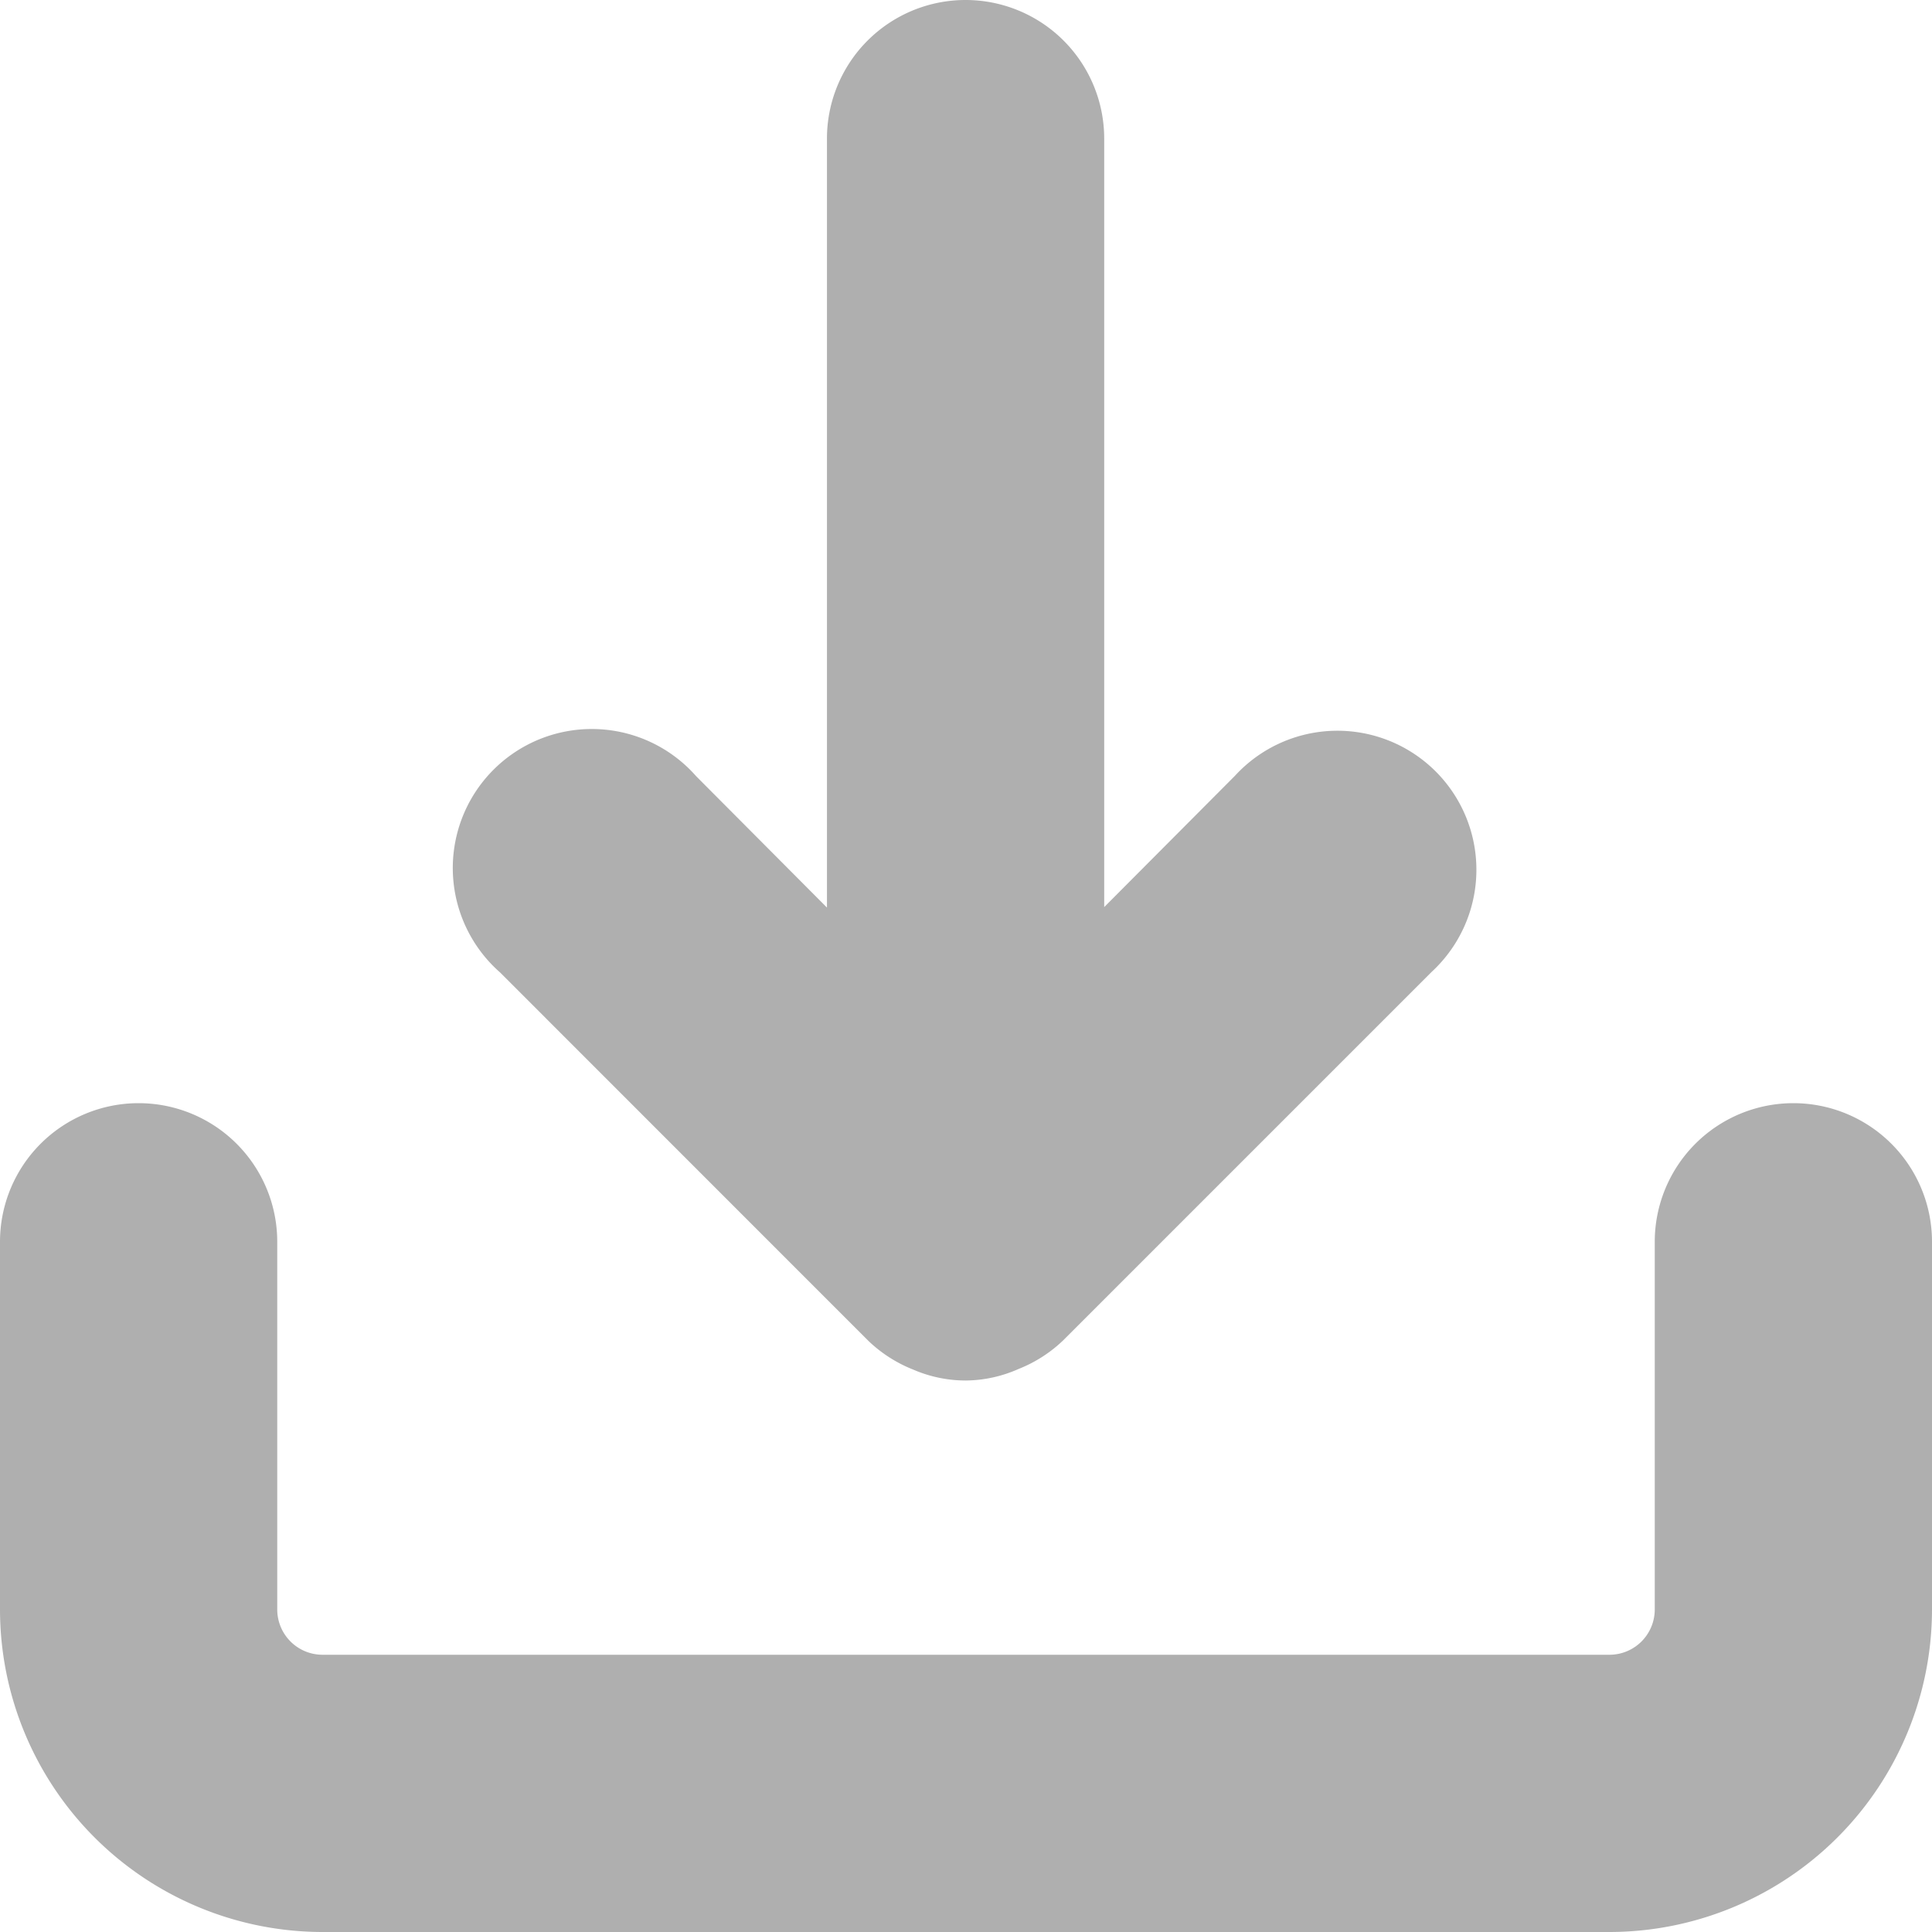 <svg xmlns="http://www.w3.org/2000/svg" width="20.683" height="20.683" viewBox="0 0 20.683 20.683">
  <g transform="translate(-25.388 -24.553)">
    <path id="_223ed637876b0981285cd3161e3297dd" data-name="223ed637876b0981285cd3161e3297dd" d="M20.7,13.81a.984.984,0,0,0-.984.984v3.937a.984.984,0,0,1-.984.984H4.953a.984.984,0,0,1-.984-.984V14.794a.984.984,0,1,0-1.968,0v3.937a2.953,2.953,0,0,0,2.953,2.953H18.731a2.953,2.953,0,0,0,2.953-2.953V14.794A.984.984,0,0,0,20.7,13.81Zm-9.556,1.683a.984.984,0,0,0,.325.207.925.925,0,0,0,.748,0,.984.984,0,0,0,.325-.207l3.937-3.937a.988.988,0,0,0-1.4-1.4l-2.254,2.264V2.984a.984.984,0,1,0-1.968,0v9.438L8.6,10.159a.988.988,0,0,0-1.4,1.4Z" transform="translate(23.888 23.053)" fill="#afafaf"/>
    <path id="_223ed637876b0981285cd3161e3297dd_-_Contour" data-name="223ed637876b0981285cd3161e3297dd - Contour" d="M18.731,22.183H4.953A3.456,3.456,0,0,1,1.5,18.731V14.794a1.484,1.484,0,0,1,2.968,0v3.937a.485.485,0,0,0,.484.484H18.731a.485.485,0,0,0,.484-.484V14.794a1.484,1.484,0,0,1,2.968,0v3.937A3.456,3.456,0,0,1,18.731,22.183ZM2.984,14.31a.485.485,0,0,0-.484.484v3.937a2.455,2.455,0,0,0,2.453,2.453H18.731a2.455,2.455,0,0,0,2.453-2.453V14.794a.484.484,0,0,0-.968,0v3.937a1.486,1.486,0,0,1-1.484,1.484H4.953a1.486,1.486,0,0,1-1.484-1.484V14.794A.485.485,0,0,0,2.984,14.31Zm8.858,1.969a1.416,1.416,0,0,1-.566-.117,1.477,1.477,0,0,1-.479-.307l-.008-.008L6.853,11.91a1.488,1.488,0,1,1,2.1-2.1l1.4,1.406V2.984a1.484,1.484,0,1,1,2.968,0v8.227l1.4-1.406a1.488,1.488,0,1,1,2.105,2.1l-3.944,3.944a1.476,1.476,0,0,1-.479.307A1.416,1.416,0,0,1,11.842,16.279Zm-.35-1.144a.482.482,0,0,0,.157.1l.021.009a.427.427,0,0,0,.344,0l.021-.009a.482.482,0,0,0,.157-.1L16.124,11.2a.488.488,0,0,0-.69-.69l-3.107,3.121V2.984a.484.484,0,1,0-.968,0V13.633L8.249,10.512a.488.488,0,0,0-.69.691Z" transform="translate(23.888 23.053)" fill="#afafaf"/>
  </g>
</svg>
